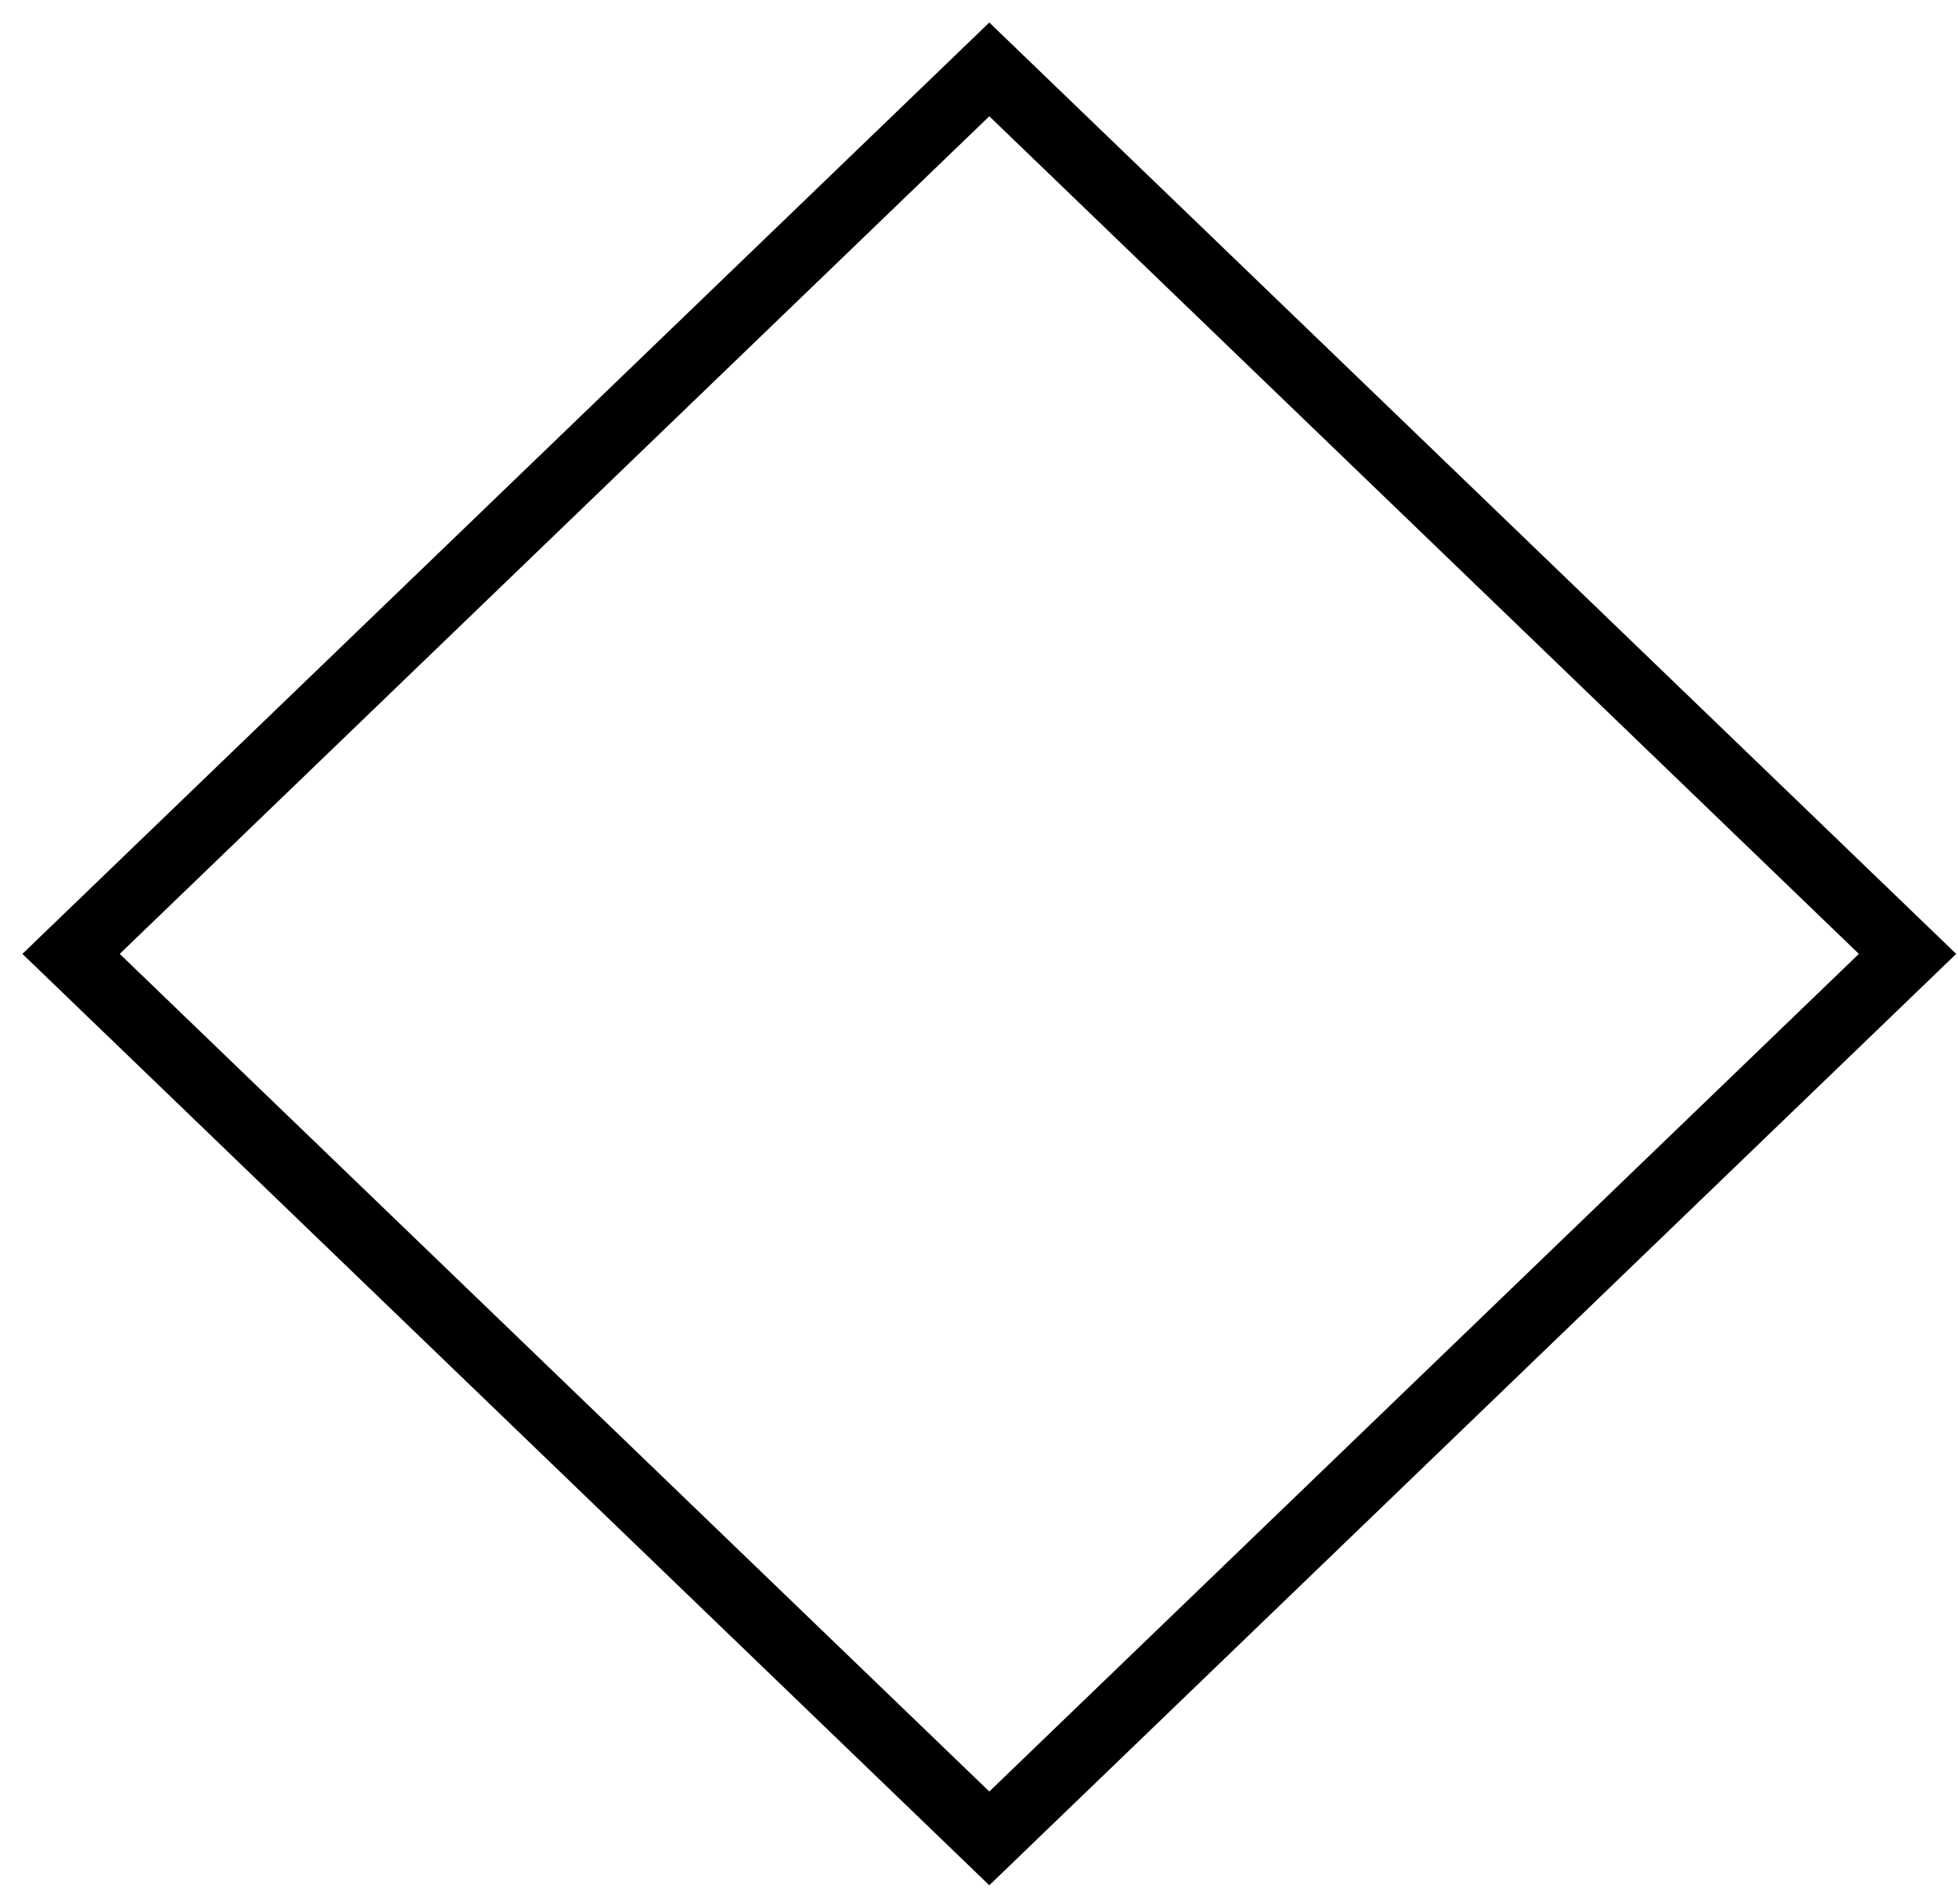 <svg width="145" height="141" xmlns="http://www.w3.org/2000/svg" xmlns:svg="http://www.w3.org/2000/svg">
 <g>
  <title>Layer 1</title>
  <path stroke="#000000" id="svg_11" d="m5.263,70.639l68,-65.5l68,65.5l-68,65.5l-68,-65.5z" stroke-linecap="null" stroke-linejoin="null" stroke-dasharray="null" stroke-width="5" fill="none"/>
 </g>
</svg>